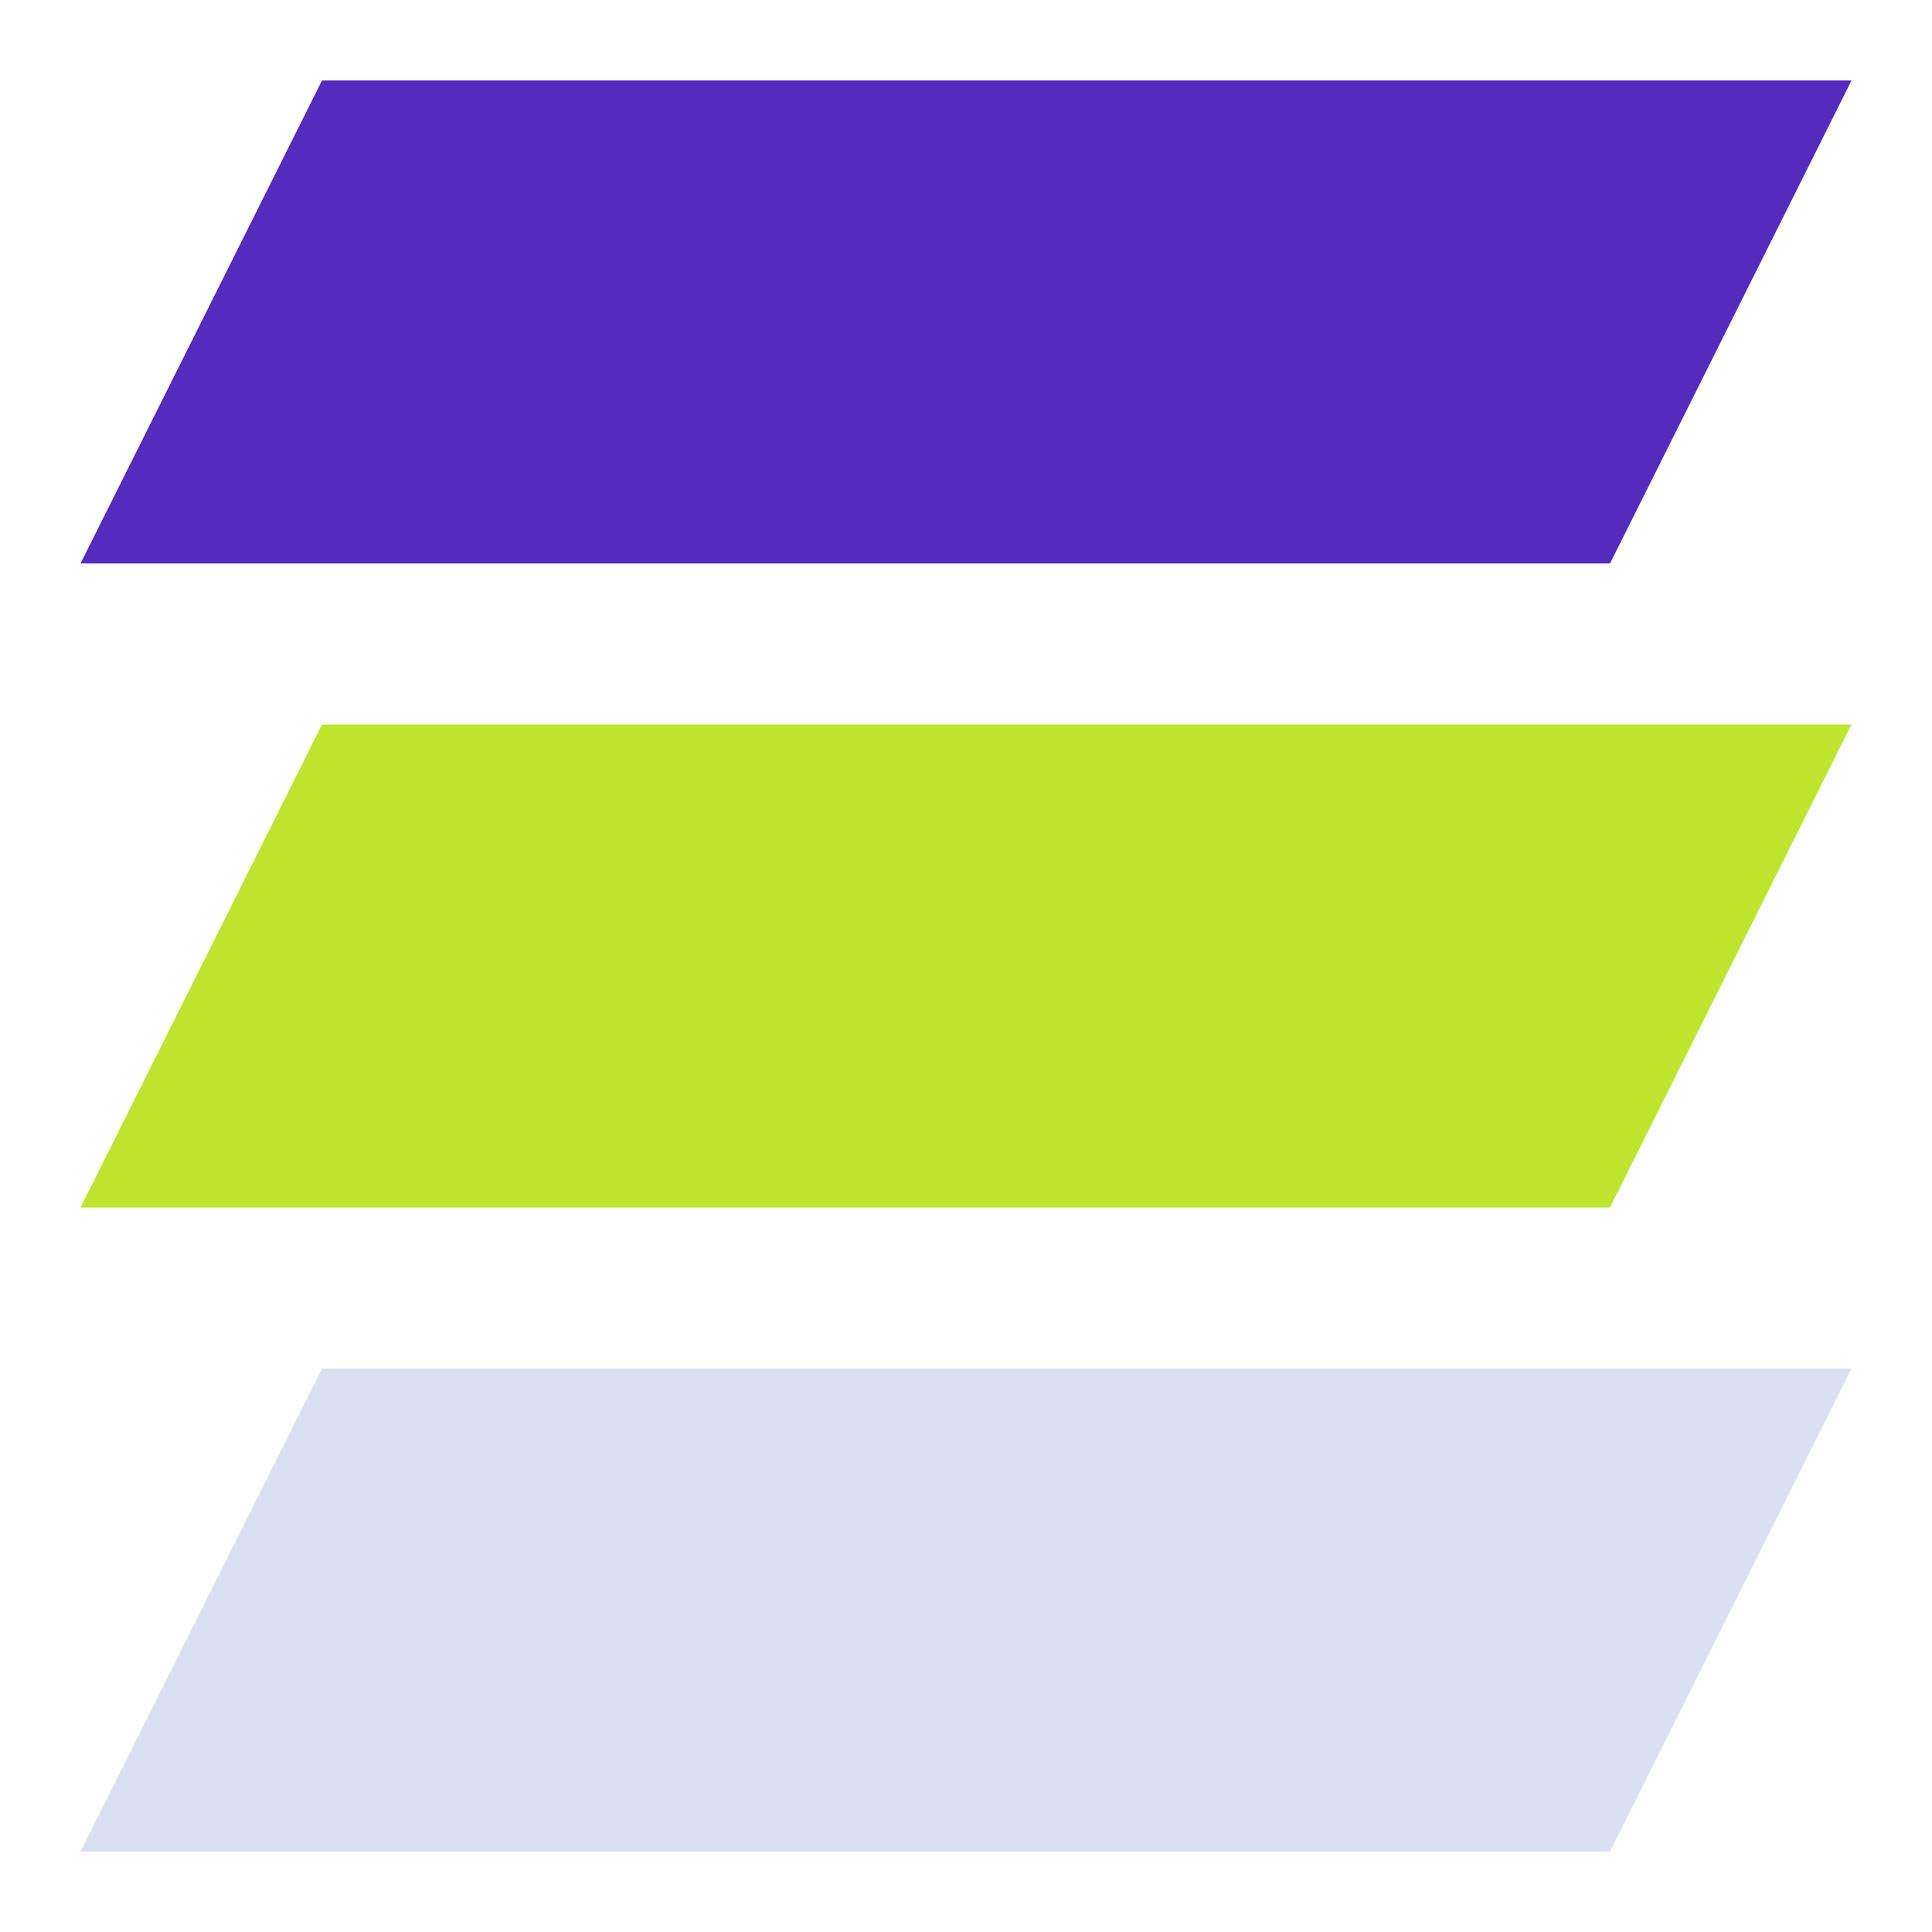 <svg width="32" height="32" viewBox="0 0 32 32" fill="none" xmlns="http://www.w3.org/2000/svg">
<path d="M5.333 1.333H30.667L26.667 9.333H1.333L5.333 1.333Z" fill="#552BBF"/>
<path d="M5.333 12H30.667L26.667 20H1.333L5.333 12Z" fill="#BEE52E"/>
<path d="M5.333 22.667H30.667L26.667 30.667H1.333L5.333 22.667Z" fill="#DAE0F2"/>
</svg>

